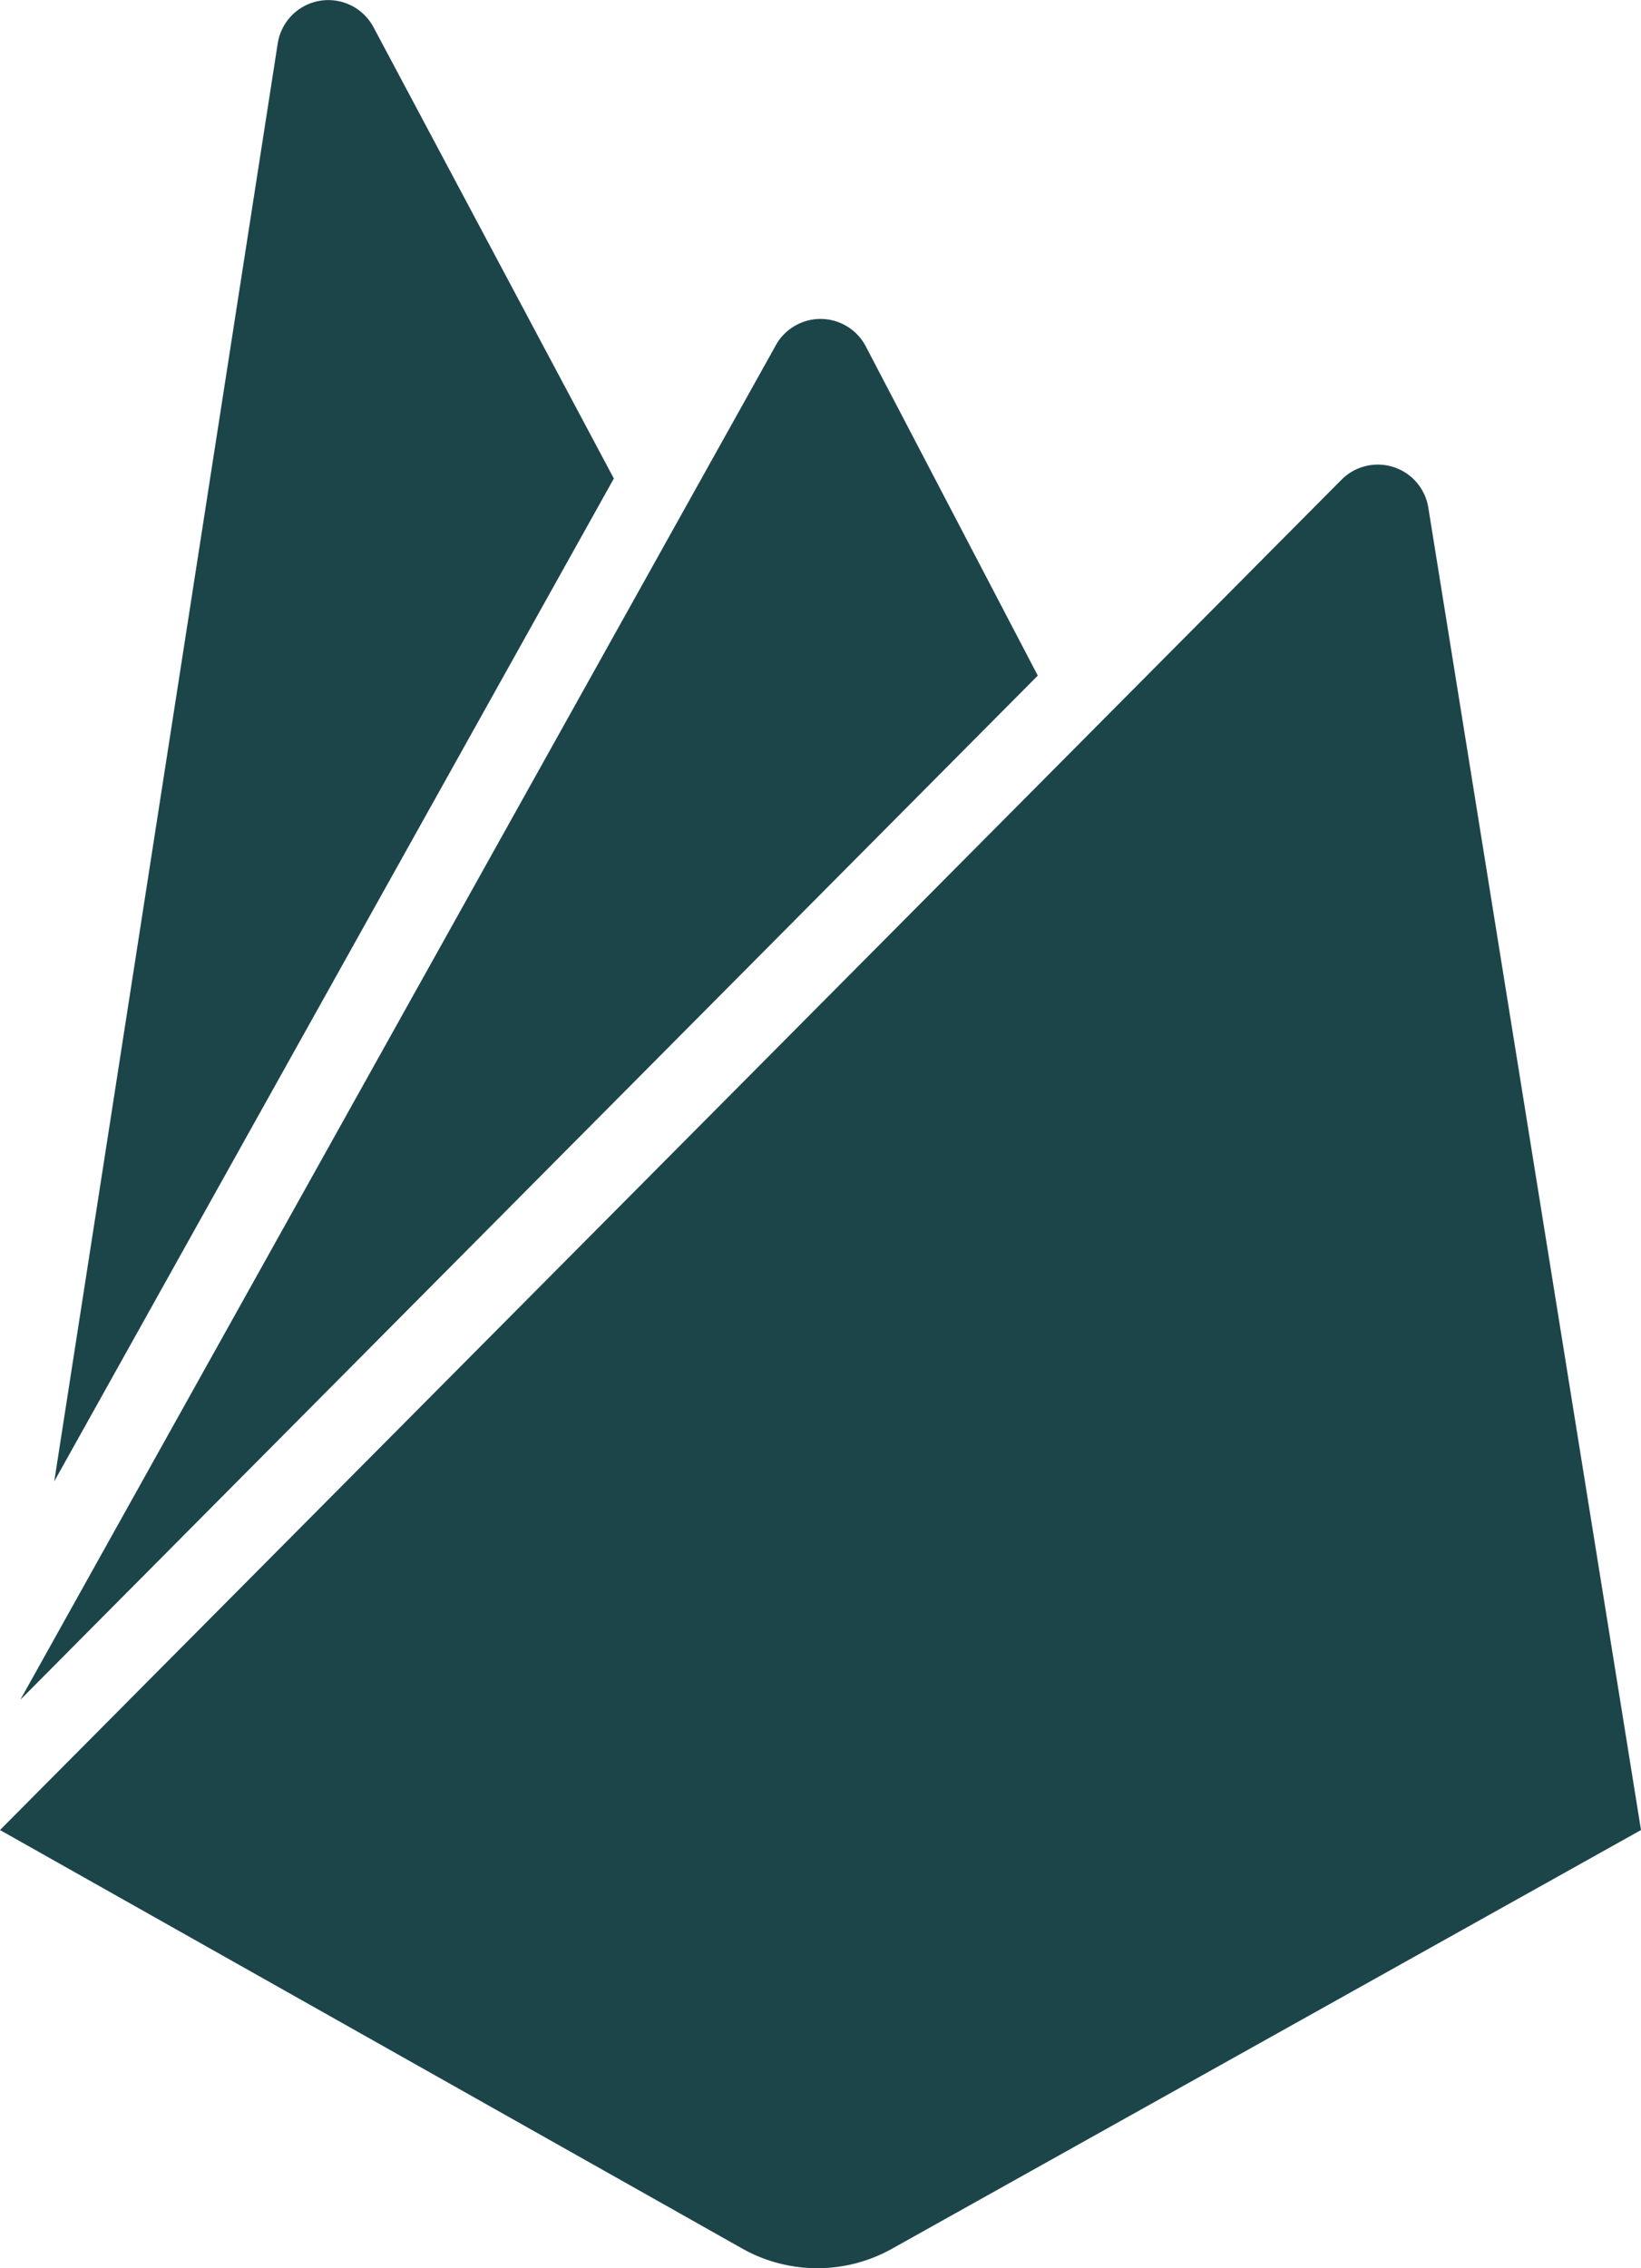 <svg id="Layer_1" data-name="Layer 1" xmlns="http://www.w3.org/2000/svg" viewBox="0 0 366 505.71"><defs><style>.cls-1{fill:#1c454a;}</style></defs><title>firebase</title><path id="icon" class="cls-1" d="M85.1,332.18,134.94,11.59A11.42,11.42,0,0,1,156.32,8l53.59,100.59ZM439,409.92,391.56,115.05a11.41,11.41,0,0,0-19.35-6.2L73,409.92l165.56,93.32a34.15,34.15,0,0,0,33.44,0ZM304.46,152.53,266.12,79.16a11.4,11.4,0,0,0-20.24,0L77.53,380.88Z" transform="translate(-73 -1.9)"/></svg>